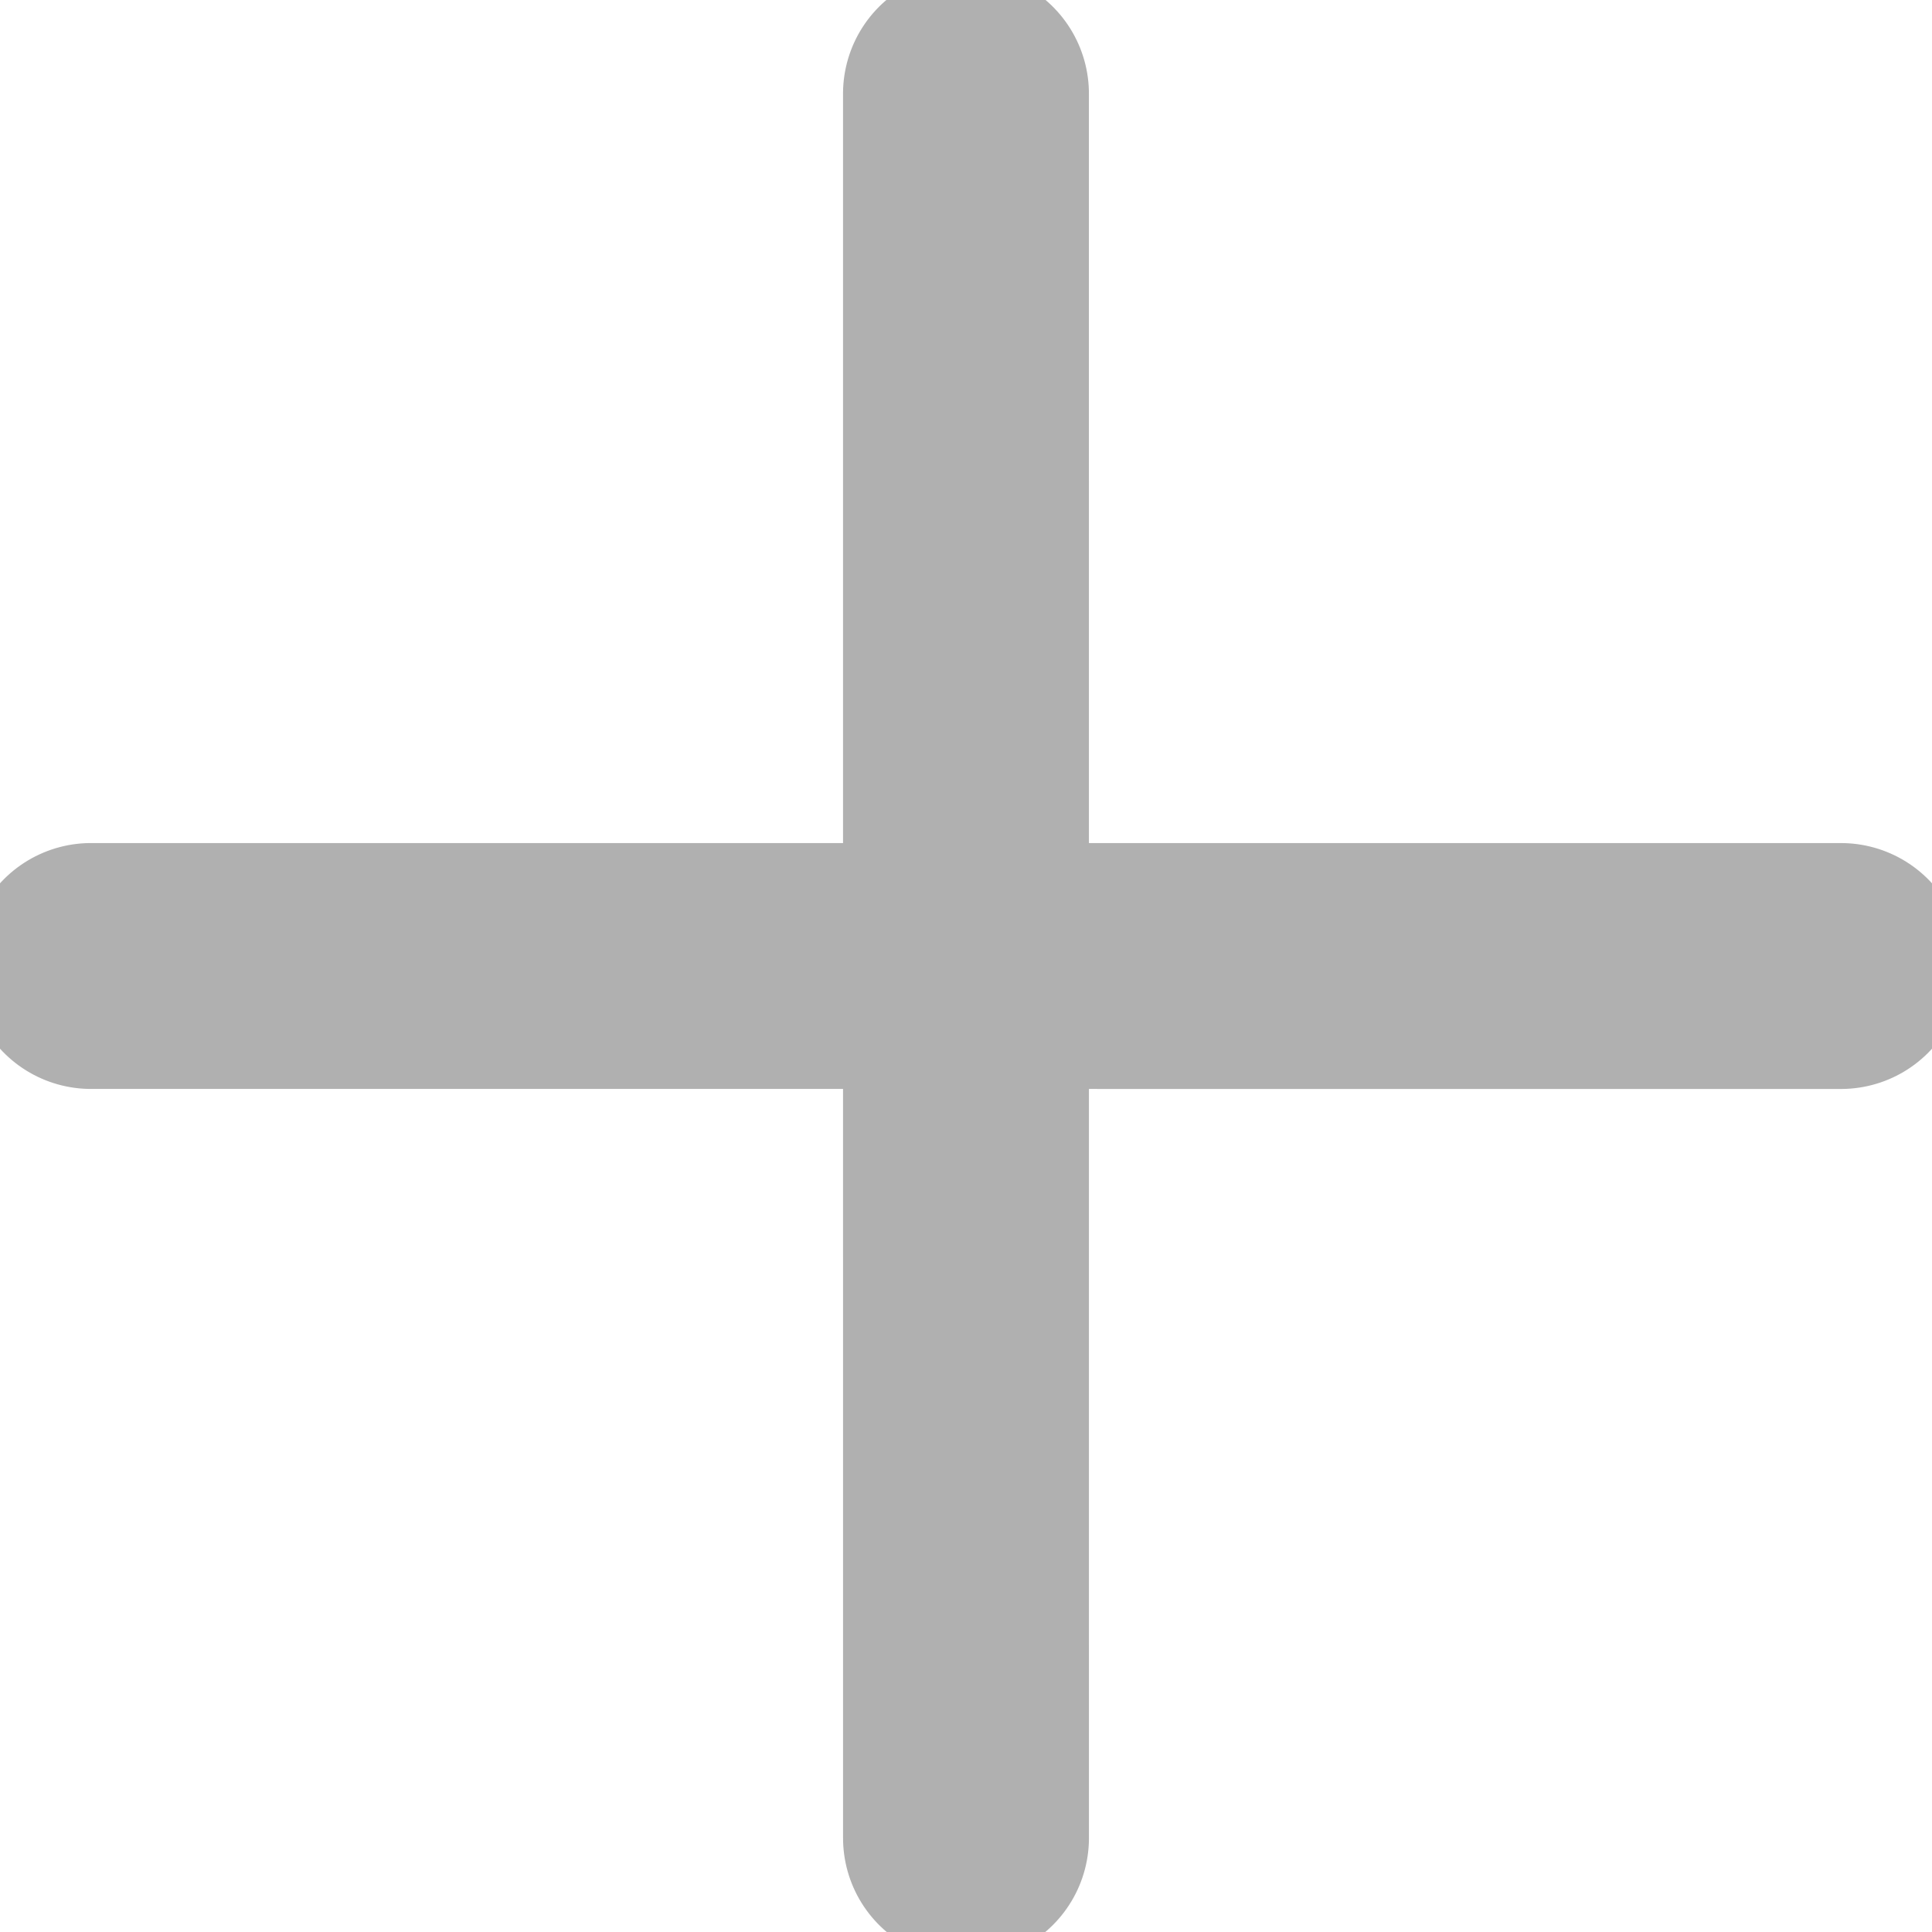 <svg xmlns="http://www.w3.org/2000/svg" xmlns:xlink="http://www.w3.org/1999/xlink" width="55" height="55" viewBox="0 0 55 55">
  <defs>
    <clipPath id="clip-아트보드_22">
      <rect width="55" height="55"/>
    </clipPath>
  </defs>
  <g id="아트보드_22" data-name="아트보드 – 22" clip-path="url(#clip-아트보드_22)">
    <path id="패스_48" data-name="패스 48" d="M-1.26-17.453,33.854,17.66" transform="translate(16.049 15.899) rotate(45)" fill="none" stroke="#b0b0b0" stroke-linecap="round" stroke-width="7"/>
    <path id="패스_48-2" data-name="패스 48" d="M33.879-17.472-1.35,17.756" transform="translate(16.1 15.899) rotate(45)" fill="none" stroke="#b0b0b0" stroke-linecap="round" stroke-width="7"/>
  </g>
</svg>
